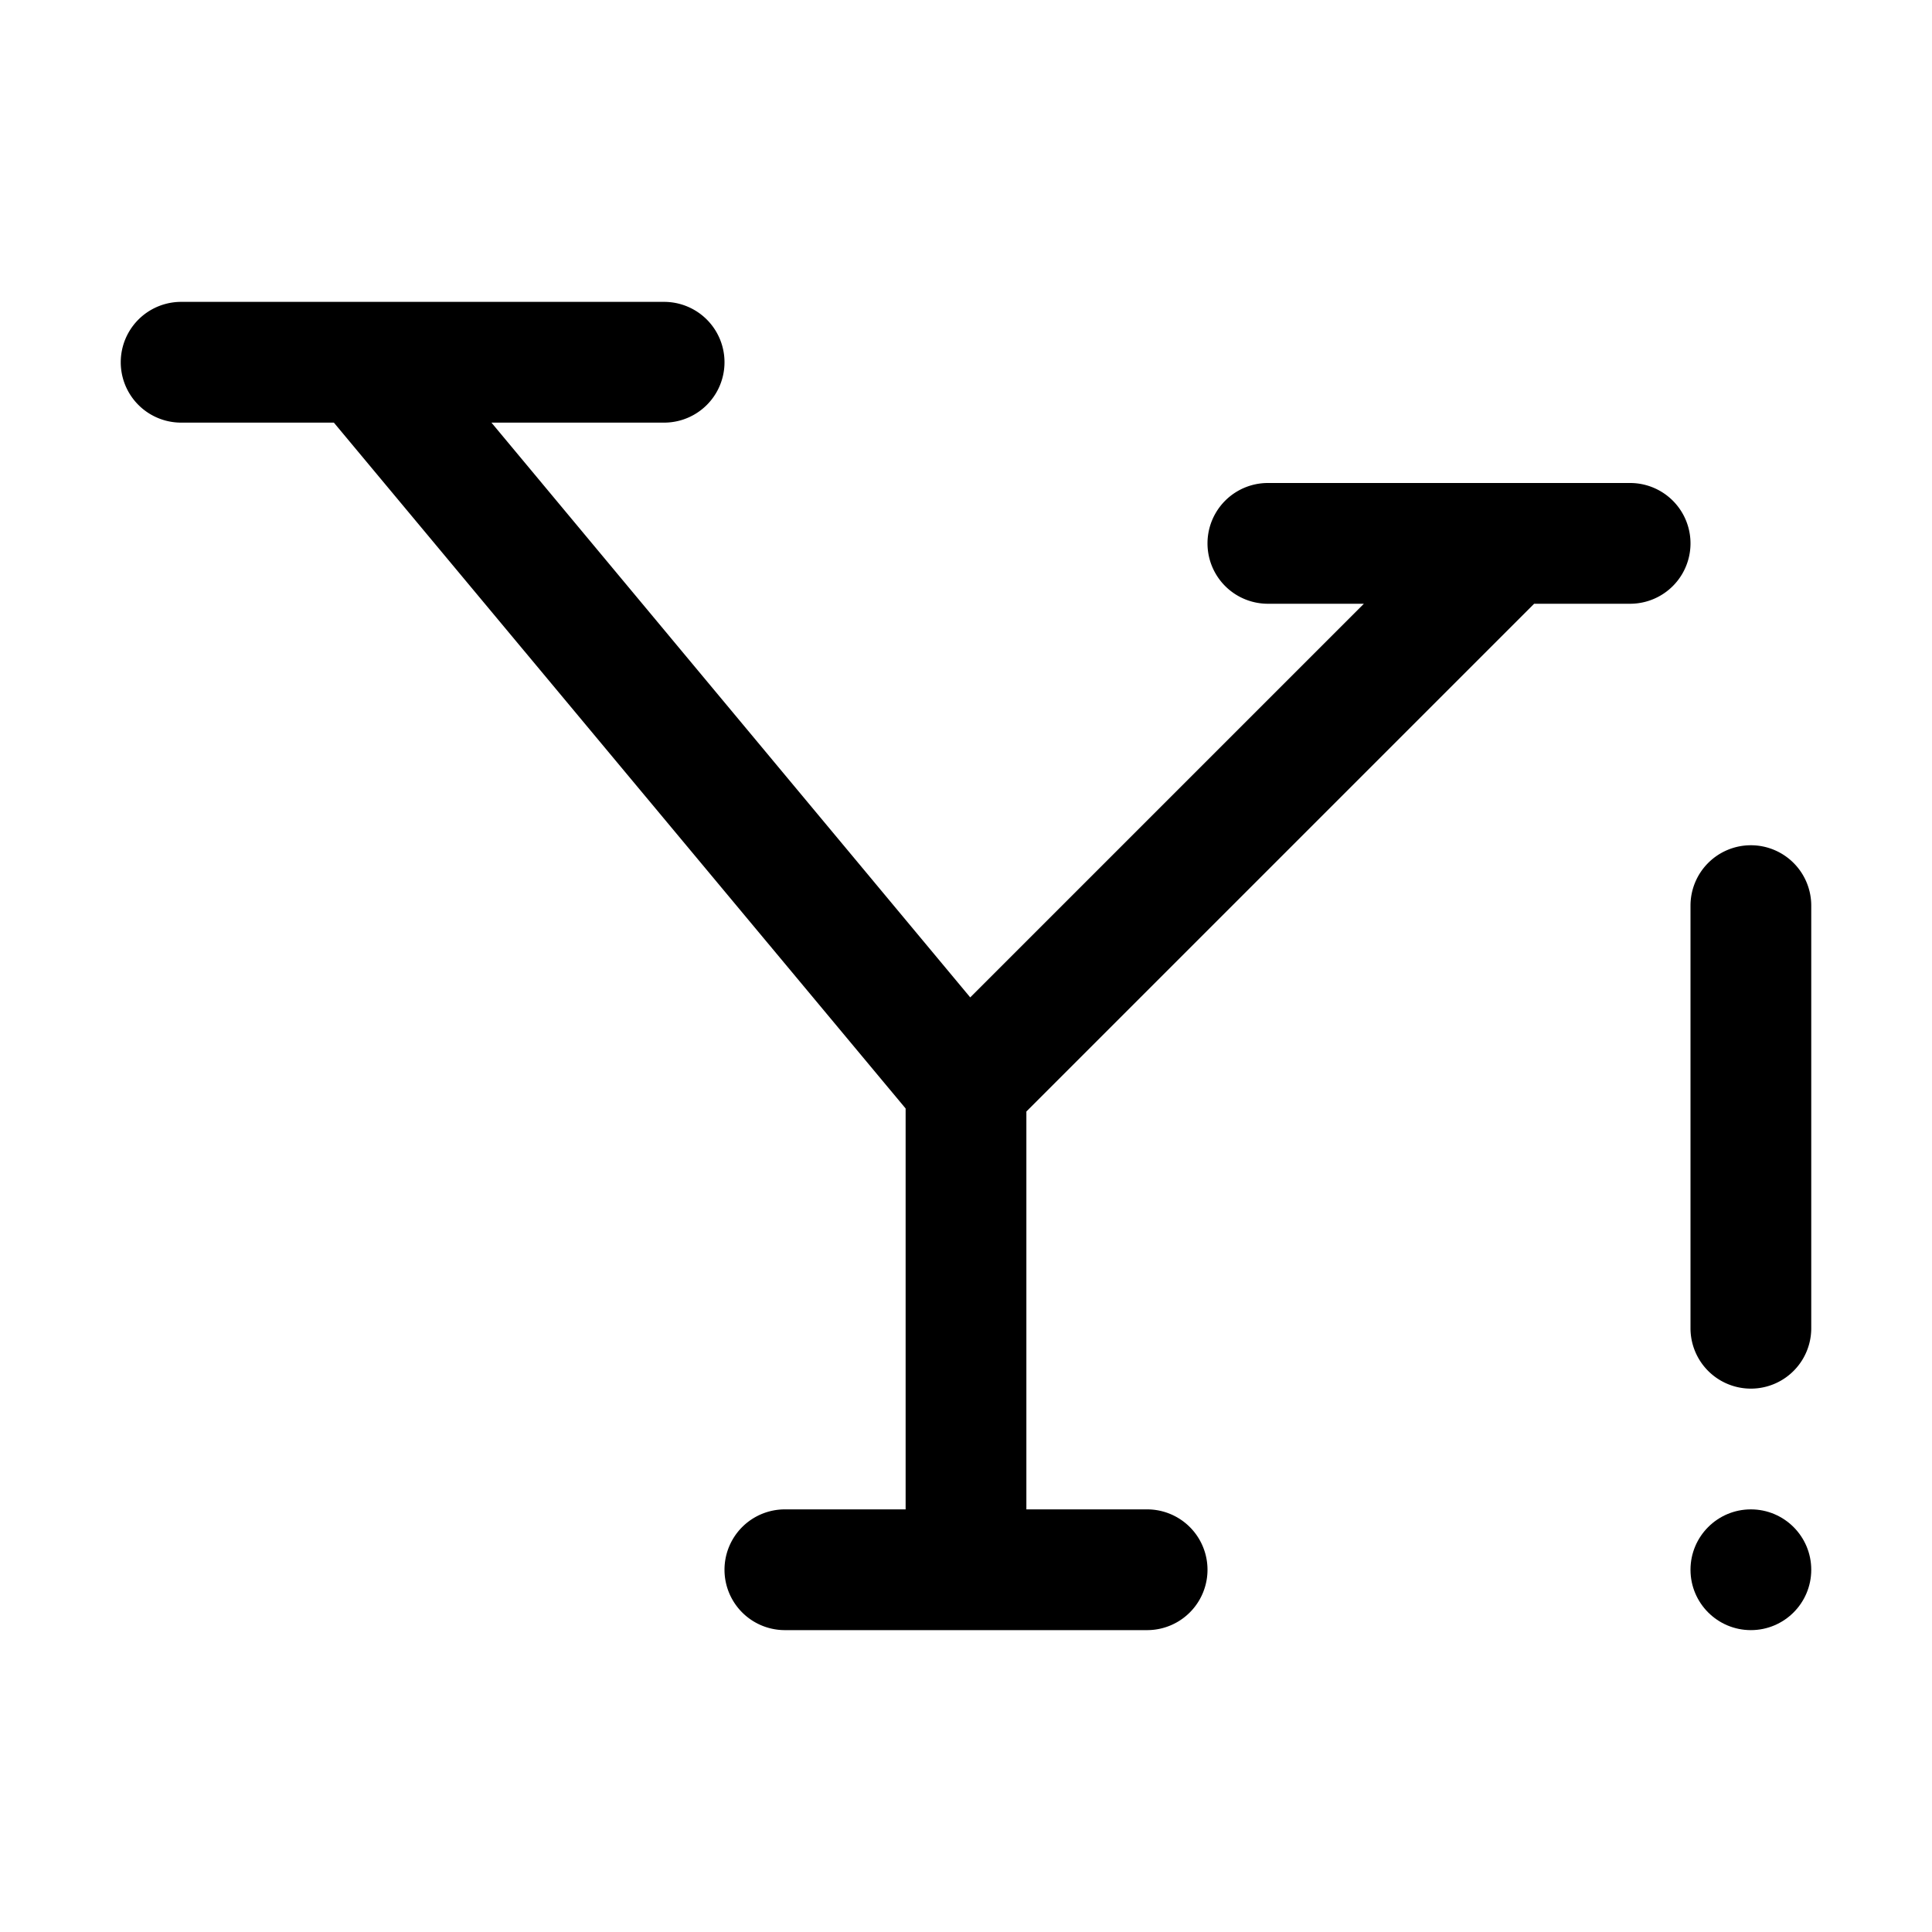 <?xml version="1.0" ?><svg viewBox="0 0 32 32" xmlns="http://www.w3.org/2000/svg"><title/><g data-name="Layer 46" id="Layer_46"><path d="M27,8H21a1,1,0,0,0,0,2h1.59l-6.52,6.52L8.14,7H11a1,1,0,0,0,0-2H3A1,1,0,0,0,3,7H5.53L15,18.36V25H13a1,1,0,0,0,0,2h6a1,1,0,0,0,0-2H17V18.41L25.41,10H27a1,1,0,0,0,0-2Z"/><path d="M29,14a1,1,0,0,0-1,1v7a1,1,0,0,0,2,0V15A1,1,0,0,0,29,14Z"/><circle cx="29" cy="26" r="1"/></g></svg>